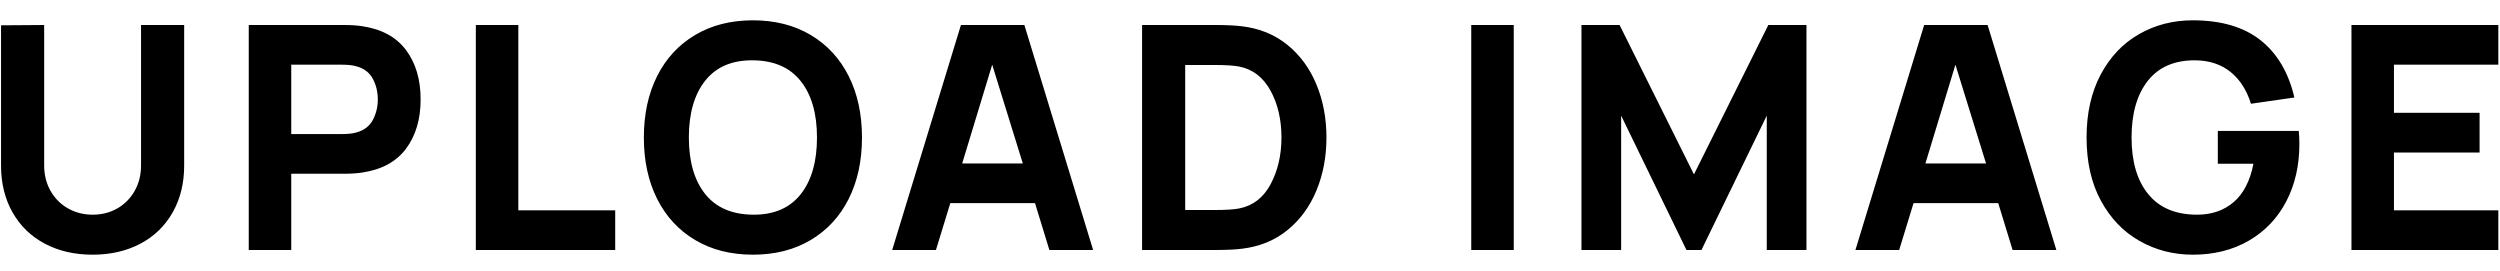 <?xml version="1.0" encoding="UTF-8"?>
<svg width="120px" height="13px" viewBox="0 0 120 13" version="1.1" xmlns="http://www.w3.org/2000/svg" xmlns:xlink="http://www.w3.org/1999/xlink">
    <!-- Generator: Sketch 64 (93537) - https://sketch.com -->
    <title>UPLOADIMAGE</title>
    <desc>Created with Sketch.</desc>
    <g id="Page-1" stroke="none" stroke-width="1" fill="none" fill-rule="evenodd">
        <g id="Home" transform="translate(-1031, -971)" fill="#000000" fill-rule="nonzero">
            <path d="M1035.445,983.225 C1036.305,983.225 1037.068,983.05 1037.733,982.7 C1038.398,982.35 1038.915,981.85 1039.285,981.2 C1039.655,980.55 1039.84,979.8 1039.84,978.95 L1039.84,978.95 L1039.84,972.2 L1037.77,972.2 L1037.77,978.935 C1037.77,979.395 1037.668,979.805 1037.463,980.165 C1037.257,980.525 1036.98,980.805 1036.63,981.005 C1036.28,981.205 1035.885,981.305 1035.445,981.305 C1035.015,981.305 1034.622,981.205 1034.267,981.005 C1033.912,980.805 1033.632,980.525 1033.428,980.165 C1033.223,979.805 1033.12,979.395 1033.12,978.935 L1033.12,978.935 L1033.12,972.2 L1031.05,972.215 L1031.05,978.95 C1031.05,979.8 1031.235,980.55 1031.605,981.2 C1031.975,981.85 1032.493,982.35 1033.158,982.7 C1033.822,983.05 1034.585,983.225 1035.445,983.225 Z M1044.98,983 L1044.98,979.34 L1047.5,979.34 C1047.85,979.34 1048.15,979.32 1048.4,979.28 C1049.33,979.14 1050.027,978.758 1050.493,978.133 C1050.957,977.508 1051.19,976.72 1051.19,975.77 C1051.19,974.82 1050.957,974.033 1050.493,973.408 C1050.027,972.783 1049.33,972.4 1048.4,972.26 C1048.15,972.22 1047.85,972.2 1047.5,972.2 L1047.5,972.2 L1042.94,972.2 L1042.94,983 L1044.98,983 Z M1047.41,977.435 L1044.98,977.435 L1044.98,974.105 L1047.41,974.105 C1047.69,974.105 1047.92,974.13 1048.1,974.18 C1048.47,974.28 1048.735,974.48 1048.895,974.78 C1049.055,975.08 1049.135,975.41 1049.135,975.77 C1049.135,976.13 1049.055,976.46 1048.895,976.76 C1048.735,977.06 1048.47,977.26 1048.1,977.36 C1047.93,977.41 1047.7,977.435 1047.41,977.435 L1047.41,977.435 Z M1060.53,983 L1060.53,981.095 L1055.88,981.095 L1055.88,972.2 L1053.84,972.2 L1053.84,983 L1060.53,983 Z M1067.14,983.225 C1068.2,983.225 1069.125,982.99 1069.915,982.52 C1070.705,982.05 1071.312,981.393 1071.737,980.548 C1072.162,979.702 1072.375,978.72 1072.375,977.6 C1072.375,976.48 1072.162,975.497 1071.737,974.653 C1071.312,973.808 1070.705,973.15 1069.915,972.68 C1069.125,972.21 1068.2,971.975 1067.14,971.975 C1066.08,971.975 1065.155,972.21 1064.365,972.68 C1063.575,973.15 1062.967,973.808 1062.543,974.653 C1062.118,975.497 1061.905,976.48 1061.905,977.6 C1061.905,978.72 1062.118,979.702 1062.543,980.548 C1062.967,981.393 1063.575,982.05 1064.365,982.52 C1065.155,982.99 1066.08,983.225 1067.14,983.225 Z M1067.14,981.305 C1066.13,981.295 1065.365,980.962 1064.845,980.308 C1064.325,979.653 1064.065,978.75 1064.065,977.6 C1064.065,976.44 1064.328,975.53 1064.852,974.87 C1065.378,974.21 1066.14,973.885 1067.14,973.895 C1068.15,973.905 1068.915,974.237 1069.435,974.893 C1069.955,975.548 1070.215,976.45 1070.215,977.6 C1070.215,978.76 1069.953,979.67 1069.428,980.33 C1068.902,980.99 1068.14,981.315 1067.14,981.305 Z M1075.925,983 L1076.615,980.75 L1080.68,980.75 L1081.37,983 L1083.47,983 L1080.17,972.2 L1077.125,972.2 L1073.825,983 L1075.925,983 Z M1080.095,978.845 L1077.185,978.845 L1078.625,974.105 L1080.095,978.845 Z M1089.315,983 C1089.845,983 1090.275,982.98 1090.605,982.94 C1091.455,982.84 1092.185,982.543 1092.795,982.048 C1093.405,981.553 1093.87,980.918 1094.19,980.143 C1094.51,979.367 1094.67,978.52 1094.67,977.6 C1094.67,976.68 1094.51,975.832 1094.19,975.058 C1093.87,974.283 1093.405,973.648 1092.795,973.153 C1092.185,972.658 1091.455,972.36 1090.605,972.26 C1090.275,972.22 1089.845,972.2 1089.315,972.2 L1089.315,972.2 L1085.82,972.2 L1085.82,983 L1089.315,983 Z M1089.315,981.08 L1087.89,981.08 L1087.89,974.12 L1089.315,974.12 C1089.845,974.12 1090.235,974.145 1090.485,974.195 C1091.135,974.325 1091.635,974.71 1091.985,975.35 C1092.335,975.99 1092.51,976.74 1092.51,977.6 C1092.51,978.44 1092.338,979.185 1091.993,979.835 C1091.648,980.485 1091.145,980.875 1090.485,981.005 C1090.235,981.055 1089.845,981.08 1089.315,981.08 L1089.315,981.08 Z M1103.66,983 L1103.66,972.2 L1101.62,972.2 L1101.62,983 L1103.66,983 Z M1108.815,983 L1108.815,976.55 L1111.95,983 L1112.67,983 L1115.805,976.55 L1115.805,983 L1117.71,983 L1117.71,972.2 L1115.88,972.2 L1112.31,979.37 L1108.74,972.2 L1106.91,972.2 L1106.91,983 L1108.815,983 Z M1122.16,983 L1122.85,980.75 L1126.915,980.75 L1127.605,983 L1129.705,983 L1126.405,972.2 L1123.36,972.2 L1120.06,983 L1122.16,983 Z M1126.33,978.845 L1123.42,978.845 L1124.86,974.105 L1126.33,978.845 Z M1136.255,983.225 C1137.275,983.225 1138.172,983 1138.947,982.55 C1139.723,982.1 1140.32,981.472 1140.74,980.668 C1141.16,979.862 1141.37,978.945 1141.37,977.915 C1141.37,977.675 1141.36,977.465 1141.34,977.285 L1141.34,977.285 L1137.455,977.285 L1137.455,978.86 L1139.165,978.86 C1139.005,979.68 1138.69,980.293 1138.22,980.697 C1137.75,981.102 1137.165,981.305 1136.465,981.305 C1135.435,981.305 1134.652,980.977 1134.118,980.322 C1133.582,979.668 1133.315,978.76 1133.315,977.6 C1133.315,976.44 1133.578,975.53 1134.102,974.87 C1134.628,974.21 1135.39,973.885 1136.39,973.895 C1137.06,973.905 1137.62,974.092 1138.07,974.457 C1138.52,974.822 1138.845,975.33 1139.045,975.98 L1139.045,975.98 L1141.13,975.68 C1140.85,974.48 1140.307,973.562 1139.503,972.928 C1138.697,972.293 1137.615,971.975 1136.255,971.975 C1135.305,971.975 1134.443,972.197 1133.668,972.643 C1132.892,973.087 1132.28,973.735 1131.83,974.585 C1131.38,975.435 1131.155,976.44 1131.155,977.6 C1131.155,978.78 1131.385,979.793 1131.845,980.638 C1132.305,981.482 1132.922,982.125 1133.697,982.565 C1134.473,983.005 1135.325,983.225 1136.255,983.225 Z M1150.92,983 L1150.92,981.095 L1145.91,981.095 L1145.91,978.32 L1150.02,978.32 L1150.02,976.415 L1145.91,976.415 L1145.91,974.105 L1150.92,974.105 L1150.92,972.2 L1143.87,972.2 L1143.87,983 L1150.92,983 Z" id="UPLOADIMAGE"></path>
        </g>
    </g>
</svg>